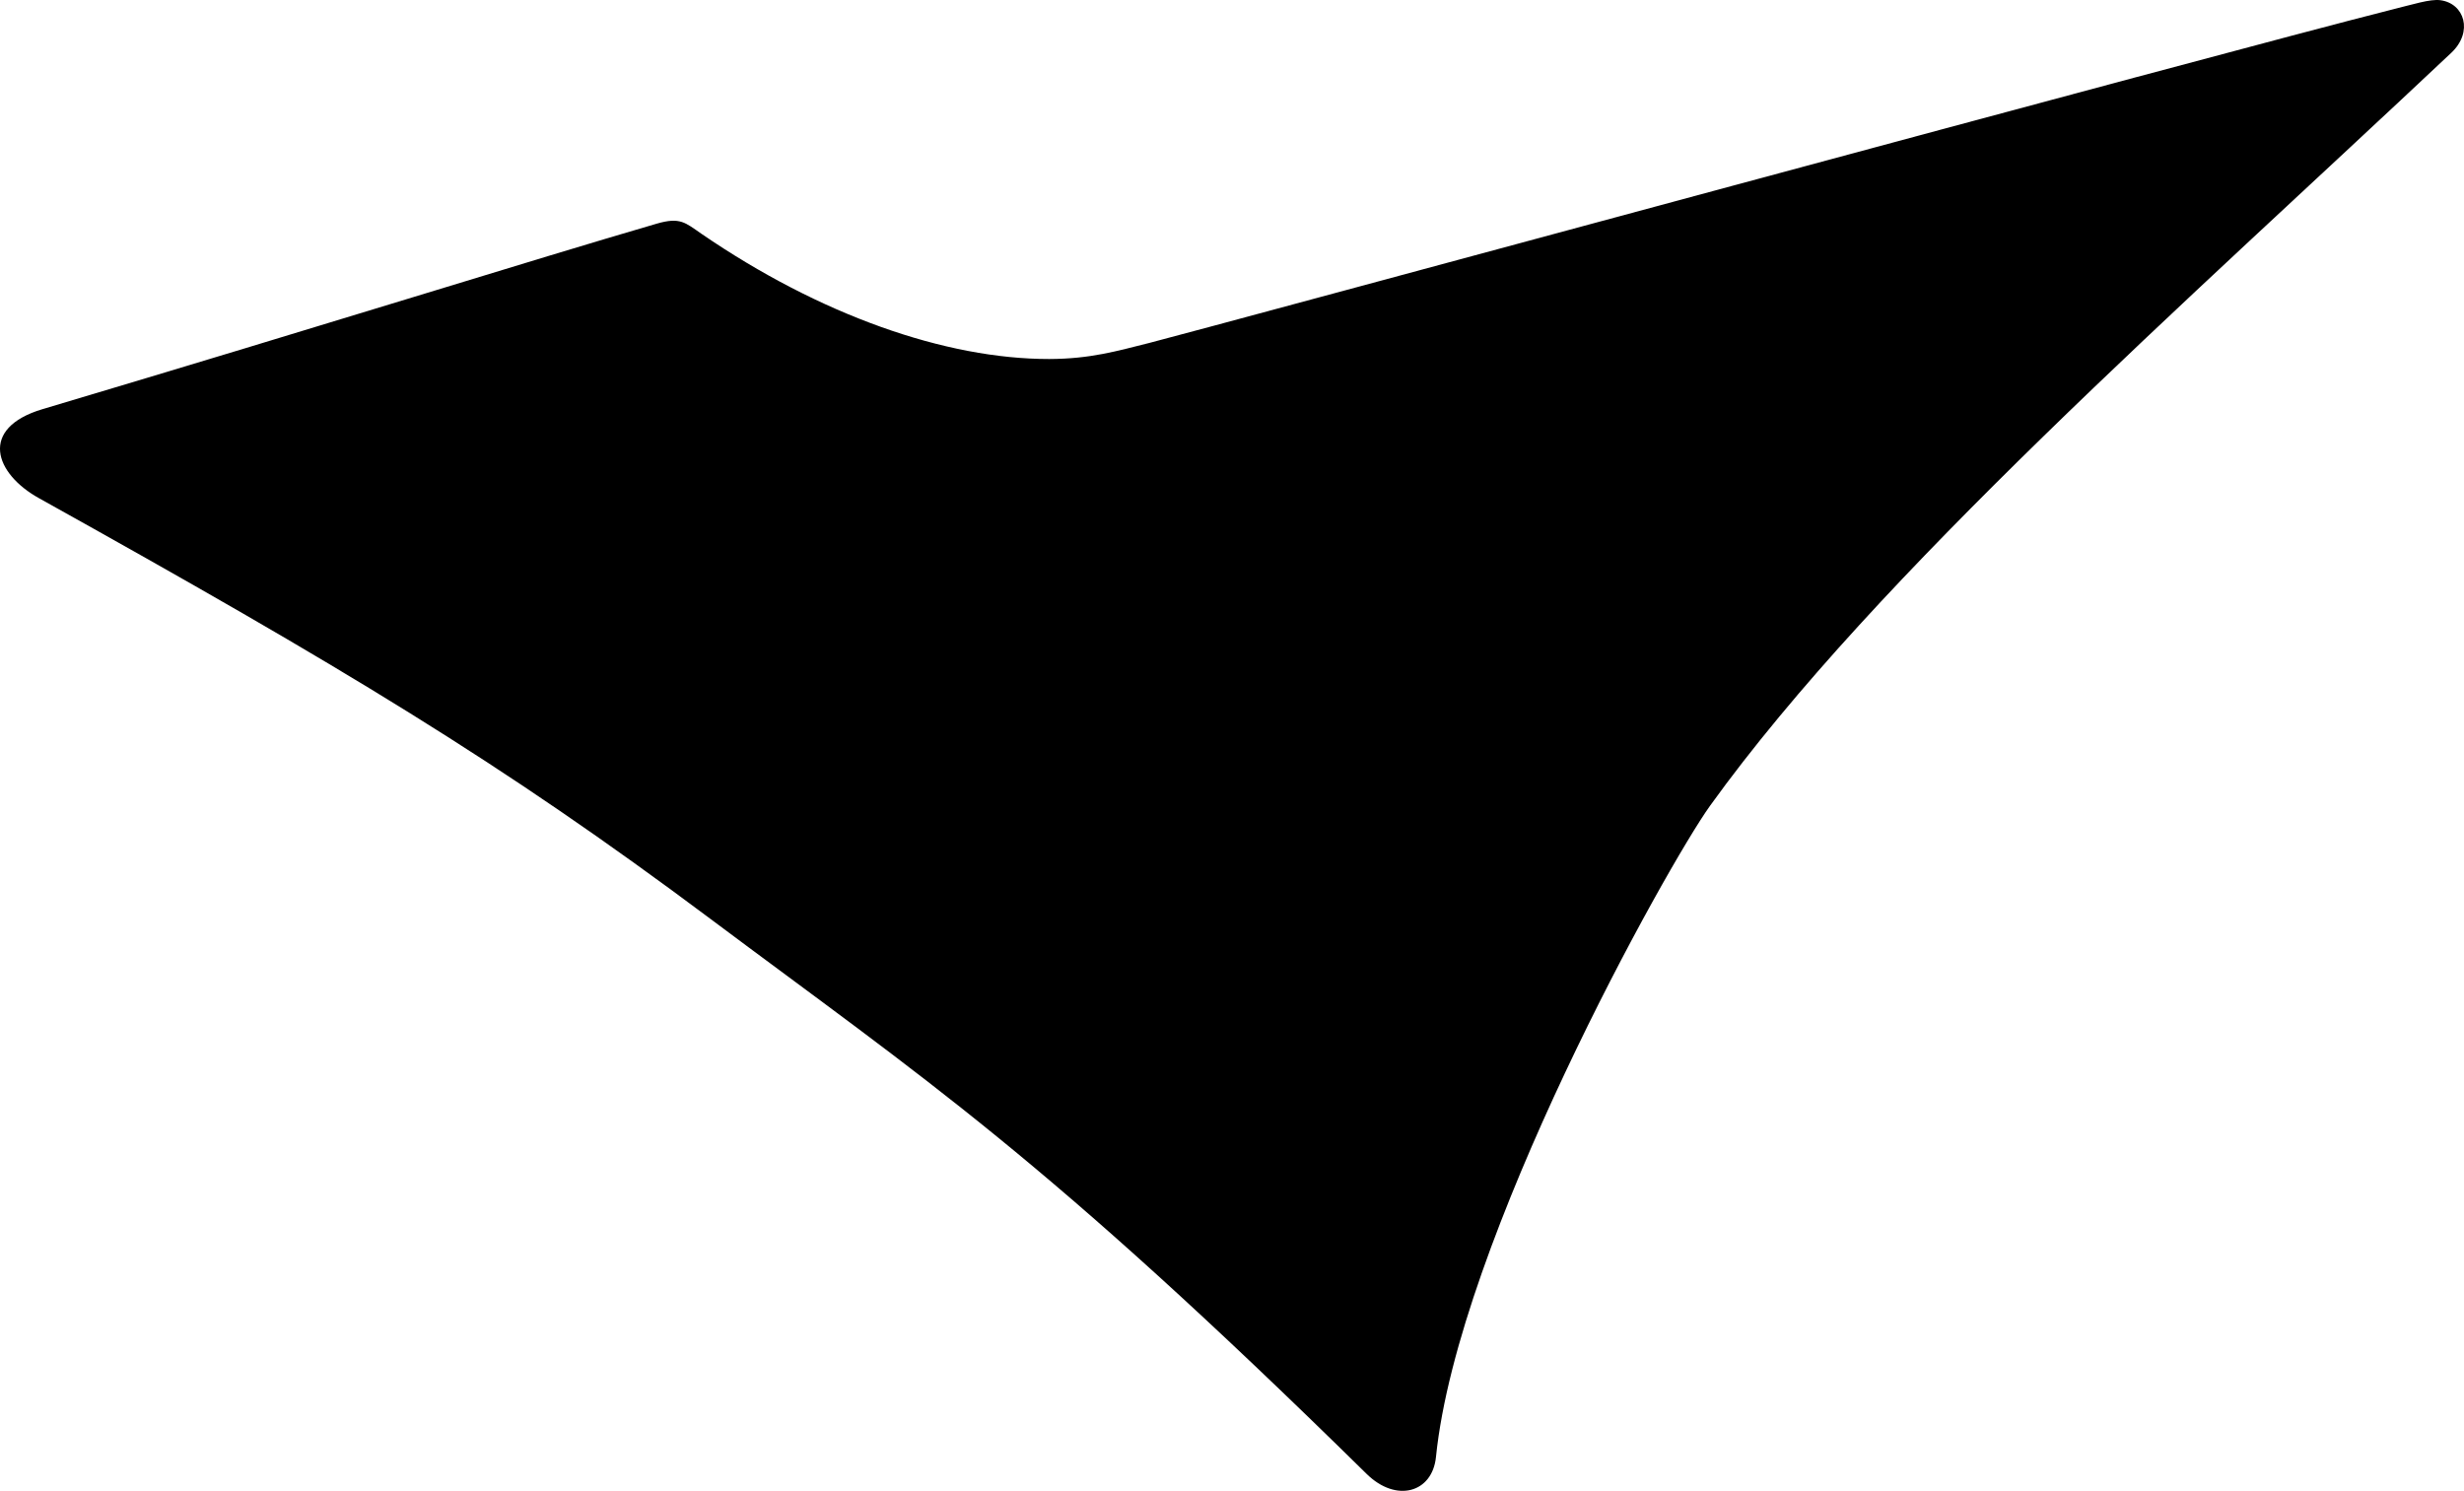 <?xml version="1.0" encoding="utf-8"?>
<!-- Generator: Adobe Illustrator 16.0.0, SVG Export Plug-In . SVG Version: 6.00 Build 0)  -->
<!DOCTYPE svg PUBLIC "-//W3C//DTD SVG 1.1//EN" "http://www.w3.org/Graphics/SVG/1.1/DTD/svg11.dtd">
<svg version="1.1" id="Layer_1" xmlns="http://www.w3.org/2000/svg" xmlns:xlink="http://www.w3.org/1999/xlink" x="0px" y="0px"
	 width="1080.68px" height="653.957px" viewBox="0 0 1080.68 653.957" enable-background="new 0 0 1080.68 653.957"
	 xml:space="preserve">
<path d="M1070.248,0.079c-4.59-0.531-11.28,1.677-22.969,4.587c-69.295,17.458-516.911,139.04-543.145,145.748
	c-14.271,3.555-25.732,7.001-43.952,7.066c-45.535,0.035-100.586-19.33-152.514-54.915c-7.168-4.97-9.388-7.401-19.53-4.486
	c-55.498,16.172-140.271,42.888-269.561,81.416c-27.867,8.357-21.066,28.214-1.37,39.097
	c132.597,73.841,202.775,115.928,294.211,184.354c94.271,70.521,145.555,103.521,288.024,243.643
	c12.951,12.688,28.746,8.215,30.35-7.449c9.6-94.897,101.312-259.353,120.253-285.746
	c73.379-101.884,208.319-220.271,325.104-330.28C1084.84,13.938,1080.902,1.462,1070.248,0.079z"/>
</svg>
